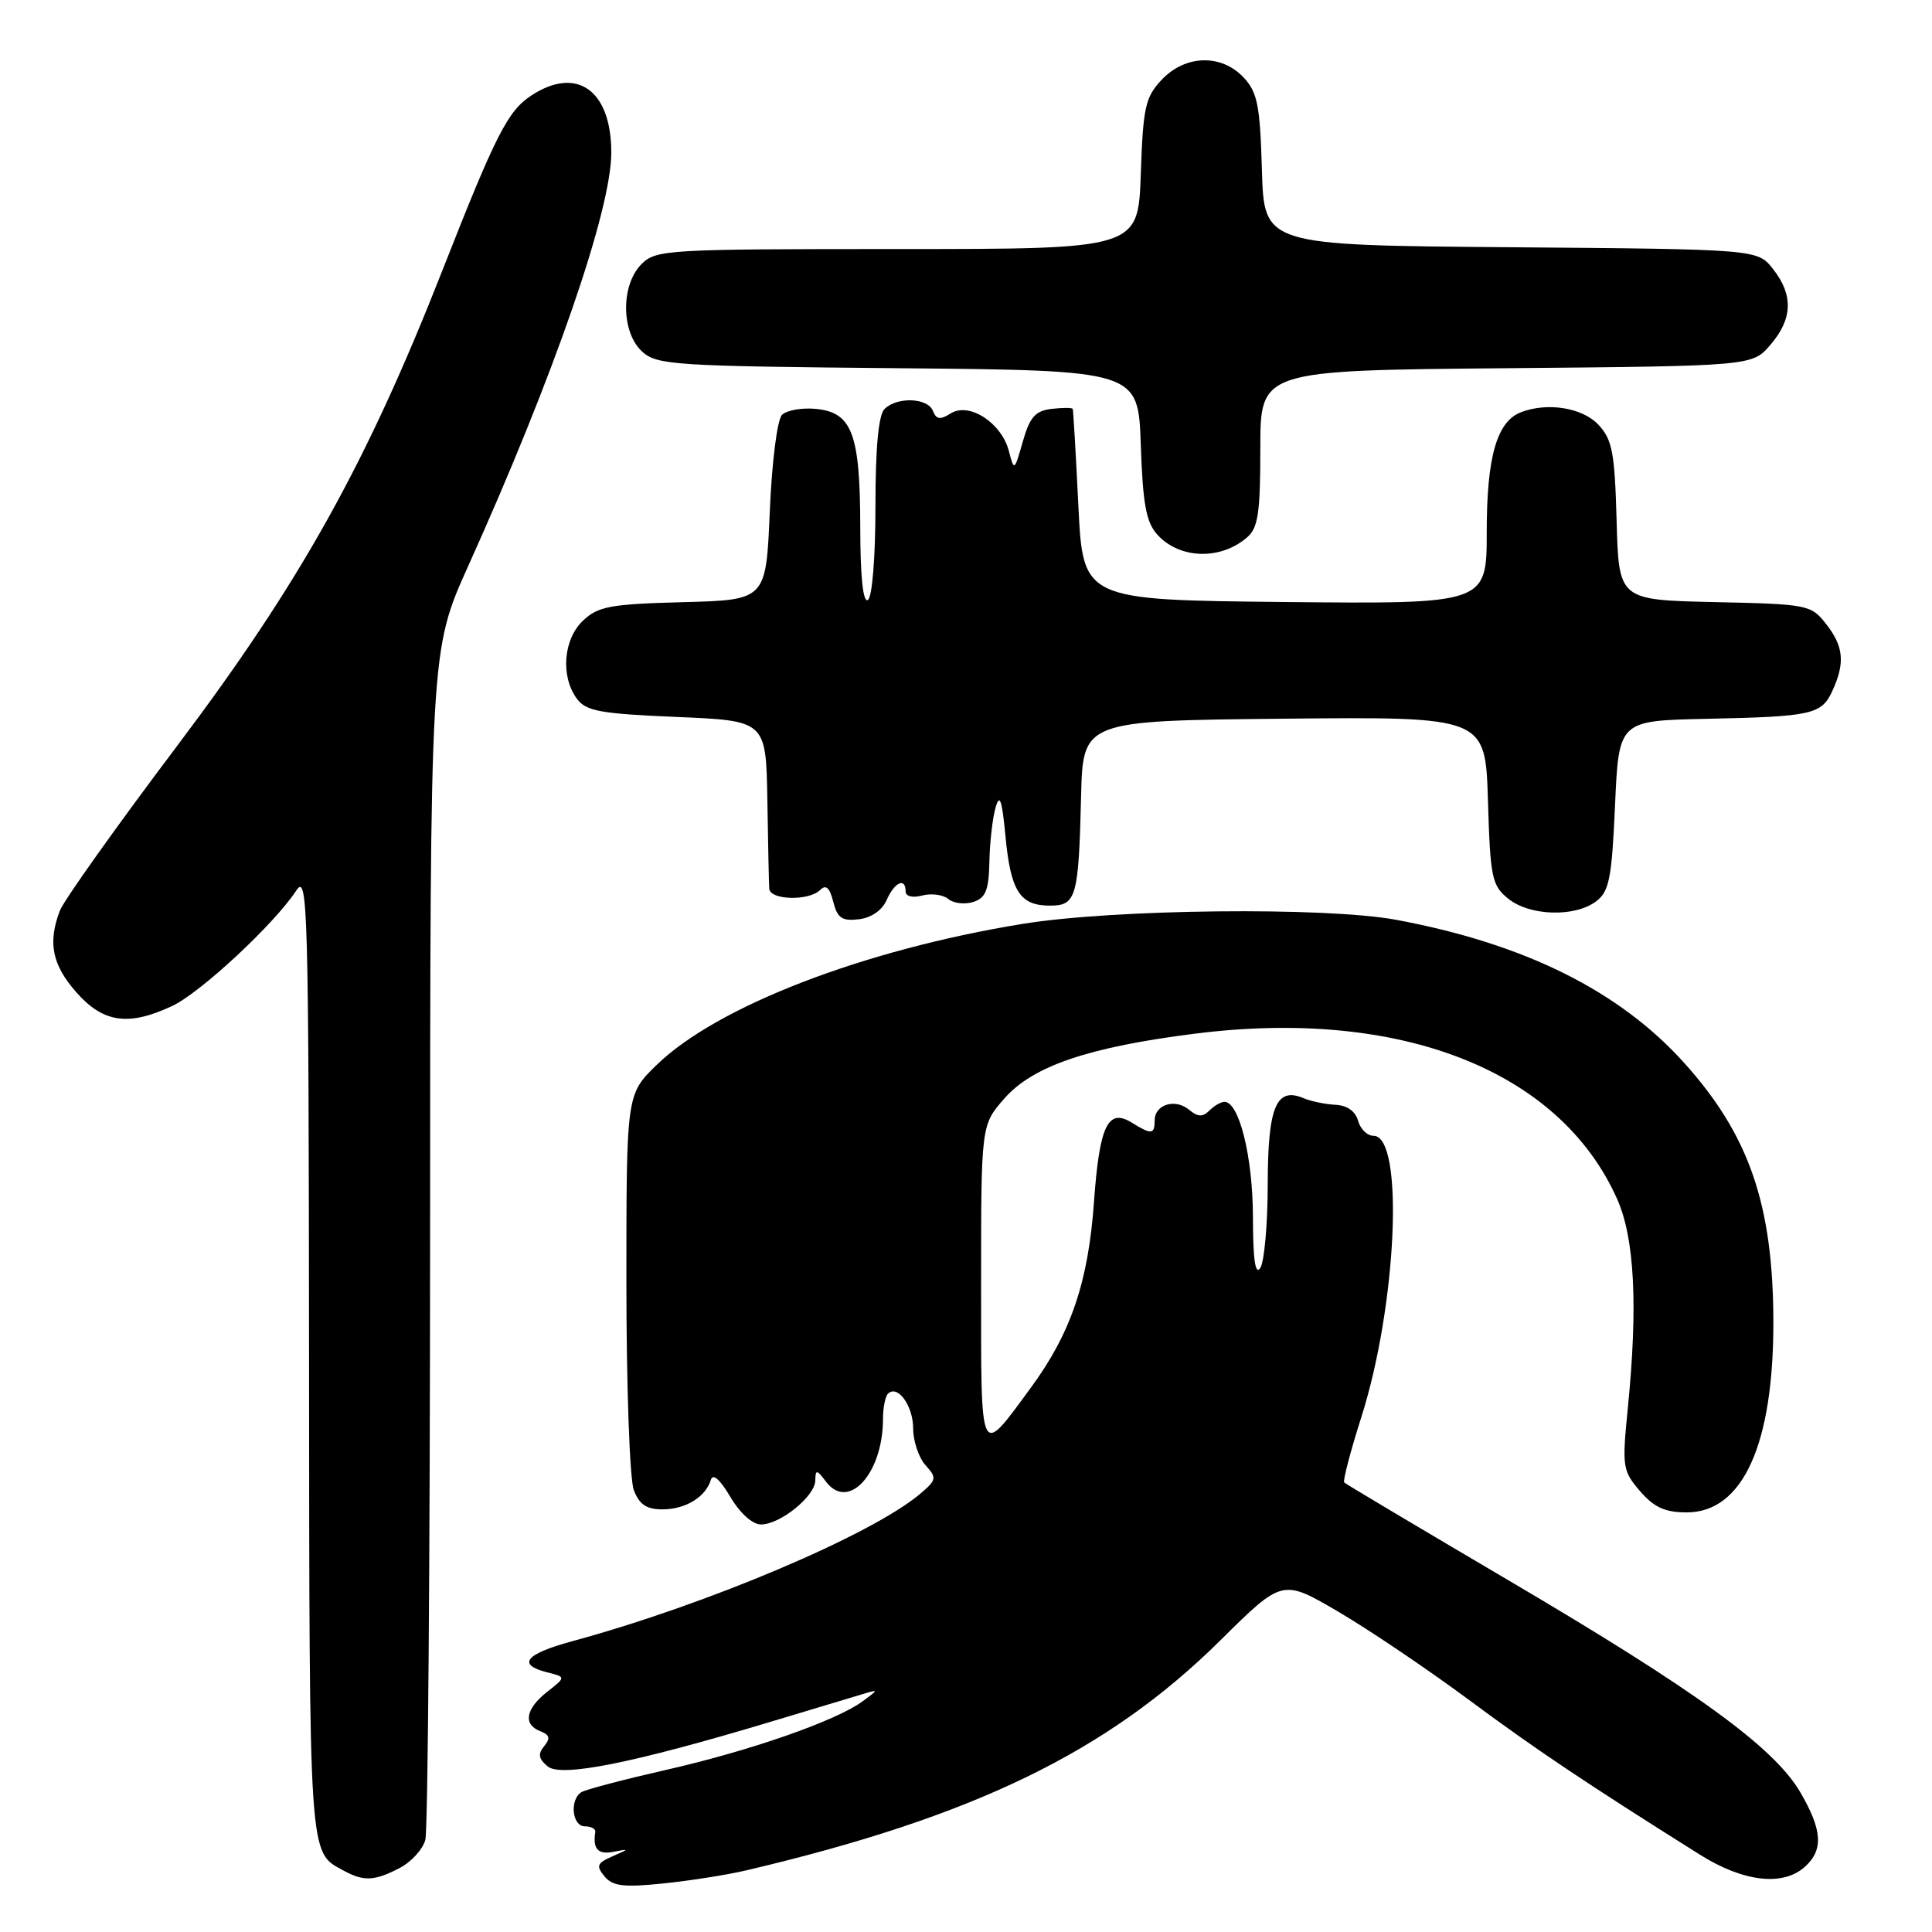 <?xml version="1.0" encoding="UTF-8" standalone="no"?>
<!DOCTYPE svg PUBLIC "-//W3C//DTD SVG 1.1//EN" "http://www.w3.org/Graphics/SVG/1.1/DTD/svg11.dtd" >
<svg xmlns="http://www.w3.org/2000/svg" xmlns:xlink="http://www.w3.org/1999/xlink" version="1.1" viewBox="0 0 256 256">
 <g >
 <path fill="currentColor"
d=" M 98.90 247.83 C 129.03 240.74 146.79 232.12 161.70 217.36 C 169.92 209.22 169.92 209.22 177.28 213.53 C 181.33 215.90 189.11 221.15 194.57 225.19 C 203.58 231.87 210.06 236.21 225.24 245.75 C 231.02 249.38 236.26 249.98 239.17 247.35 C 241.64 245.11 241.47 242.48 238.54 237.47 C 235.05 231.52 224.81 224.08 200.00 209.47 C 188.18 202.51 178.33 196.65 178.12 196.44 C 177.91 196.24 178.93 192.35 180.38 187.79 C 185.12 172.89 186.09 150.50 182.00 150.50 C 181.17 150.50 180.25 149.60 179.95 148.50 C 179.60 147.24 178.49 146.46 176.95 146.39 C 175.60 146.32 173.71 145.93 172.74 145.52 C 169.11 143.98 168.00 146.63 167.98 156.87 C 167.98 162.17 167.53 167.18 167.00 168.00 C 166.33 169.04 166.03 166.93 166.02 161.22 C 166.00 153.29 164.20 146.00 162.25 146.00 C 161.78 146.00 160.88 146.52 160.24 147.16 C 159.37 148.03 158.71 148.01 157.56 147.05 C 155.70 145.51 153.00 146.35 153.00 148.47 C 153.00 150.32 152.56 150.37 150.01 148.78 C 146.81 146.78 145.69 149.10 144.96 159.24 C 144.21 169.84 141.90 176.65 136.62 183.84 C 129.74 193.21 130.00 193.74 130.00 170.16 C 130.00 149.07 130.00 149.07 133.09 145.55 C 136.86 141.25 144.26 138.74 158.38 136.96 C 185.54 133.54 206.69 141.83 214.28 158.88 C 216.59 164.06 217.05 173.01 215.69 186.63 C 214.92 194.37 215.00 194.89 217.31 197.58 C 219.18 199.74 220.62 200.40 223.50 200.40 C 230.93 200.40 235.02 191.38 234.98 175.07 C 234.94 159.62 231.77 150.41 223.20 140.88 C 214.61 131.31 202.03 125.05 185.00 121.88 C 175.66 120.15 147.59 120.45 135.50 122.42 C 114.46 125.84 95.03 133.33 87.03 141.09 C 83.00 145.00 83.00 145.00 83.00 169.93 C 83.00 183.72 83.44 196.02 83.98 197.43 C 84.71 199.36 85.66 200.00 87.78 200.00 C 90.83 200.00 93.51 198.36 94.19 196.09 C 94.45 195.19 95.40 196.02 96.77 198.34 C 98.05 200.51 99.71 202.00 100.83 202.00 C 103.38 202.00 107.99 198.27 108.03 196.18 C 108.06 194.68 108.22 194.70 109.46 196.34 C 112.43 200.27 117.00 195.23 117.00 188.02 C 117.00 186.54 117.30 185.04 117.66 184.68 C 118.93 183.41 121.00 186.27 121.00 189.29 C 121.00 190.97 121.74 193.16 122.64 194.15 C 124.16 195.84 124.11 196.09 121.89 197.97 C 115.41 203.42 93.60 212.65 75.75 217.49 C 69.59 219.17 68.47 220.58 72.50 221.59 C 75.00 222.22 75.00 222.22 72.50 224.18 C 69.63 226.44 69.28 228.51 71.61 229.40 C 72.84 229.88 72.96 230.34 72.10 231.38 C 71.25 232.41 71.36 233.05 72.57 234.06 C 74.35 235.53 83.86 233.63 102.00 228.18 C 107.22 226.60 112.62 224.98 114.00 224.57 C 116.50 223.81 116.50 223.81 114.29 225.44 C 110.77 228.02 99.37 232.00 88.29 234.51 C 82.68 235.79 77.61 237.12 77.04 237.47 C 75.45 238.46 75.80 242.00 77.50 242.00 C 78.33 242.00 78.95 242.34 78.88 242.75 C 78.53 244.99 79.23 245.77 81.25 245.38 C 83.43 244.96 83.42 244.98 81.14 245.98 C 79.10 246.87 78.96 247.24 80.10 248.63 C 81.19 249.93 82.63 250.11 87.86 249.57 C 91.40 249.21 96.36 248.43 98.90 247.83 Z  M 52.92 247.54 C 54.48 246.74 56.02 245.05 56.36 243.79 C 56.70 242.53 56.98 206.55 56.99 163.84 C 57.00 86.18 57.00 86.18 62.04 75.00 C 73.40 49.82 81.00 27.87 81.00 20.21 C 81.00 11.96 76.44 8.70 70.41 12.65 C 67.28 14.70 65.70 17.81 58.64 35.78 C 48.55 61.47 39.81 77.15 23.45 98.86 C 15.43 109.50 8.45 119.32 7.93 120.67 C 6.32 124.92 6.90 127.82 10.10 131.47 C 13.68 135.54 17.04 136.02 22.85 133.28 C 26.61 131.50 36.36 122.43 39.26 118.00 C 40.78 115.67 40.90 119.86 40.95 179.56 C 41.00 247.05 40.89 245.32 45.50 247.85 C 48.20 249.32 49.59 249.26 52.92 247.54 Z  M 117.49 119.25 C 118.53 116.88 120.00 116.22 120.00 118.12 C 120.00 118.77 120.90 119.00 122.20 118.66 C 123.41 118.34 124.96 118.55 125.65 119.12 C 126.34 119.70 127.83 119.87 128.95 119.52 C 130.61 118.99 131.02 117.97 131.10 114.18 C 131.15 111.61 131.52 108.38 131.92 107.00 C 132.47 105.08 132.77 105.97 133.23 110.79 C 133.91 118.07 135.14 120.00 139.10 120.00 C 142.62 120.00 142.92 118.97 143.25 105.50 C 143.50 95.50 143.50 95.50 170.16 95.23 C 196.82 94.97 196.82 94.97 197.16 106.07 C 197.47 116.33 197.68 117.33 199.86 119.09 C 202.70 121.38 208.68 121.56 211.50 119.43 C 213.23 118.12 213.57 116.41 214.00 106.71 C 214.50 95.50 214.50 95.50 226.00 95.25 C 240.18 94.95 241.37 94.69 242.83 91.48 C 244.50 87.80 244.29 85.63 241.95 82.66 C 239.96 80.13 239.54 80.05 227.20 79.78 C 214.50 79.50 214.50 79.50 214.21 69.02 C 213.96 59.93 213.64 58.25 211.79 56.27 C 209.67 54.02 205.06 53.27 201.54 54.62 C 198.34 55.85 197.00 60.53 197.00 70.47 C 197.00 80.03 197.00 80.03 170.25 79.77 C 143.50 79.50 143.50 79.50 142.89 67.00 C 142.55 60.12 142.22 54.36 142.14 54.18 C 142.06 54.01 140.80 54.01 139.33 54.18 C 137.18 54.44 136.45 55.27 135.53 58.50 C 134.41 62.44 134.38 62.46 133.68 59.76 C 132.71 56.03 128.43 53.25 125.99 54.77 C 124.57 55.66 124.06 55.59 123.62 54.45 C 122.95 52.70 118.86 52.54 117.20 54.20 C 116.40 55.00 116.00 59.34 116.00 67.14 C 116.00 73.89 115.57 79.14 115.00 79.50 C 114.36 79.90 113.99 76.42 113.99 69.81 C 113.97 57.46 112.91 54.64 108.10 54.18 C 106.26 54.00 104.24 54.36 103.62 54.97 C 102.99 55.61 102.28 61.15 102.00 67.80 C 101.50 79.50 101.50 79.50 90.53 79.79 C 80.92 80.04 79.27 80.34 77.28 82.21 C 74.65 84.67 74.25 89.58 76.42 92.56 C 77.64 94.23 79.45 94.57 89.67 95.00 C 101.50 95.50 101.50 95.50 101.68 106.00 C 101.77 111.78 101.88 117.06 101.93 117.75 C 102.02 119.28 107.19 119.41 108.67 117.93 C 109.44 117.16 109.94 117.61 110.41 119.49 C 110.95 121.64 111.57 122.07 113.78 121.81 C 115.45 121.62 116.88 120.63 117.49 119.25 Z  M 165.25 71.20 C 166.71 69.94 167.00 67.96 167.00 59.38 C 167.00 49.08 167.00 49.08 199.59 48.79 C 232.18 48.50 232.18 48.50 234.59 45.69 C 237.54 42.26 237.65 39.10 234.94 35.65 C 232.88 33.03 232.88 33.03 200.19 32.76 C 167.50 32.50 167.50 32.50 167.21 22.52 C 166.96 13.95 166.62 12.23 164.79 10.27 C 161.83 7.12 157.05 7.25 153.92 10.58 C 151.76 12.88 151.46 14.21 151.16 23.08 C 150.81 33.00 150.81 33.00 118.91 33.00 C 88.33 33.00 86.92 33.08 85.00 35.00 C 82.24 37.76 82.29 44.05 85.10 46.60 C 87.06 48.37 89.37 48.52 119.01 48.79 C 150.82 49.08 150.82 49.08 151.16 58.94 C 151.43 66.81 151.87 69.21 153.35 70.84 C 156.30 74.09 161.72 74.26 165.25 71.20 Z "/>
</g>
</svg>